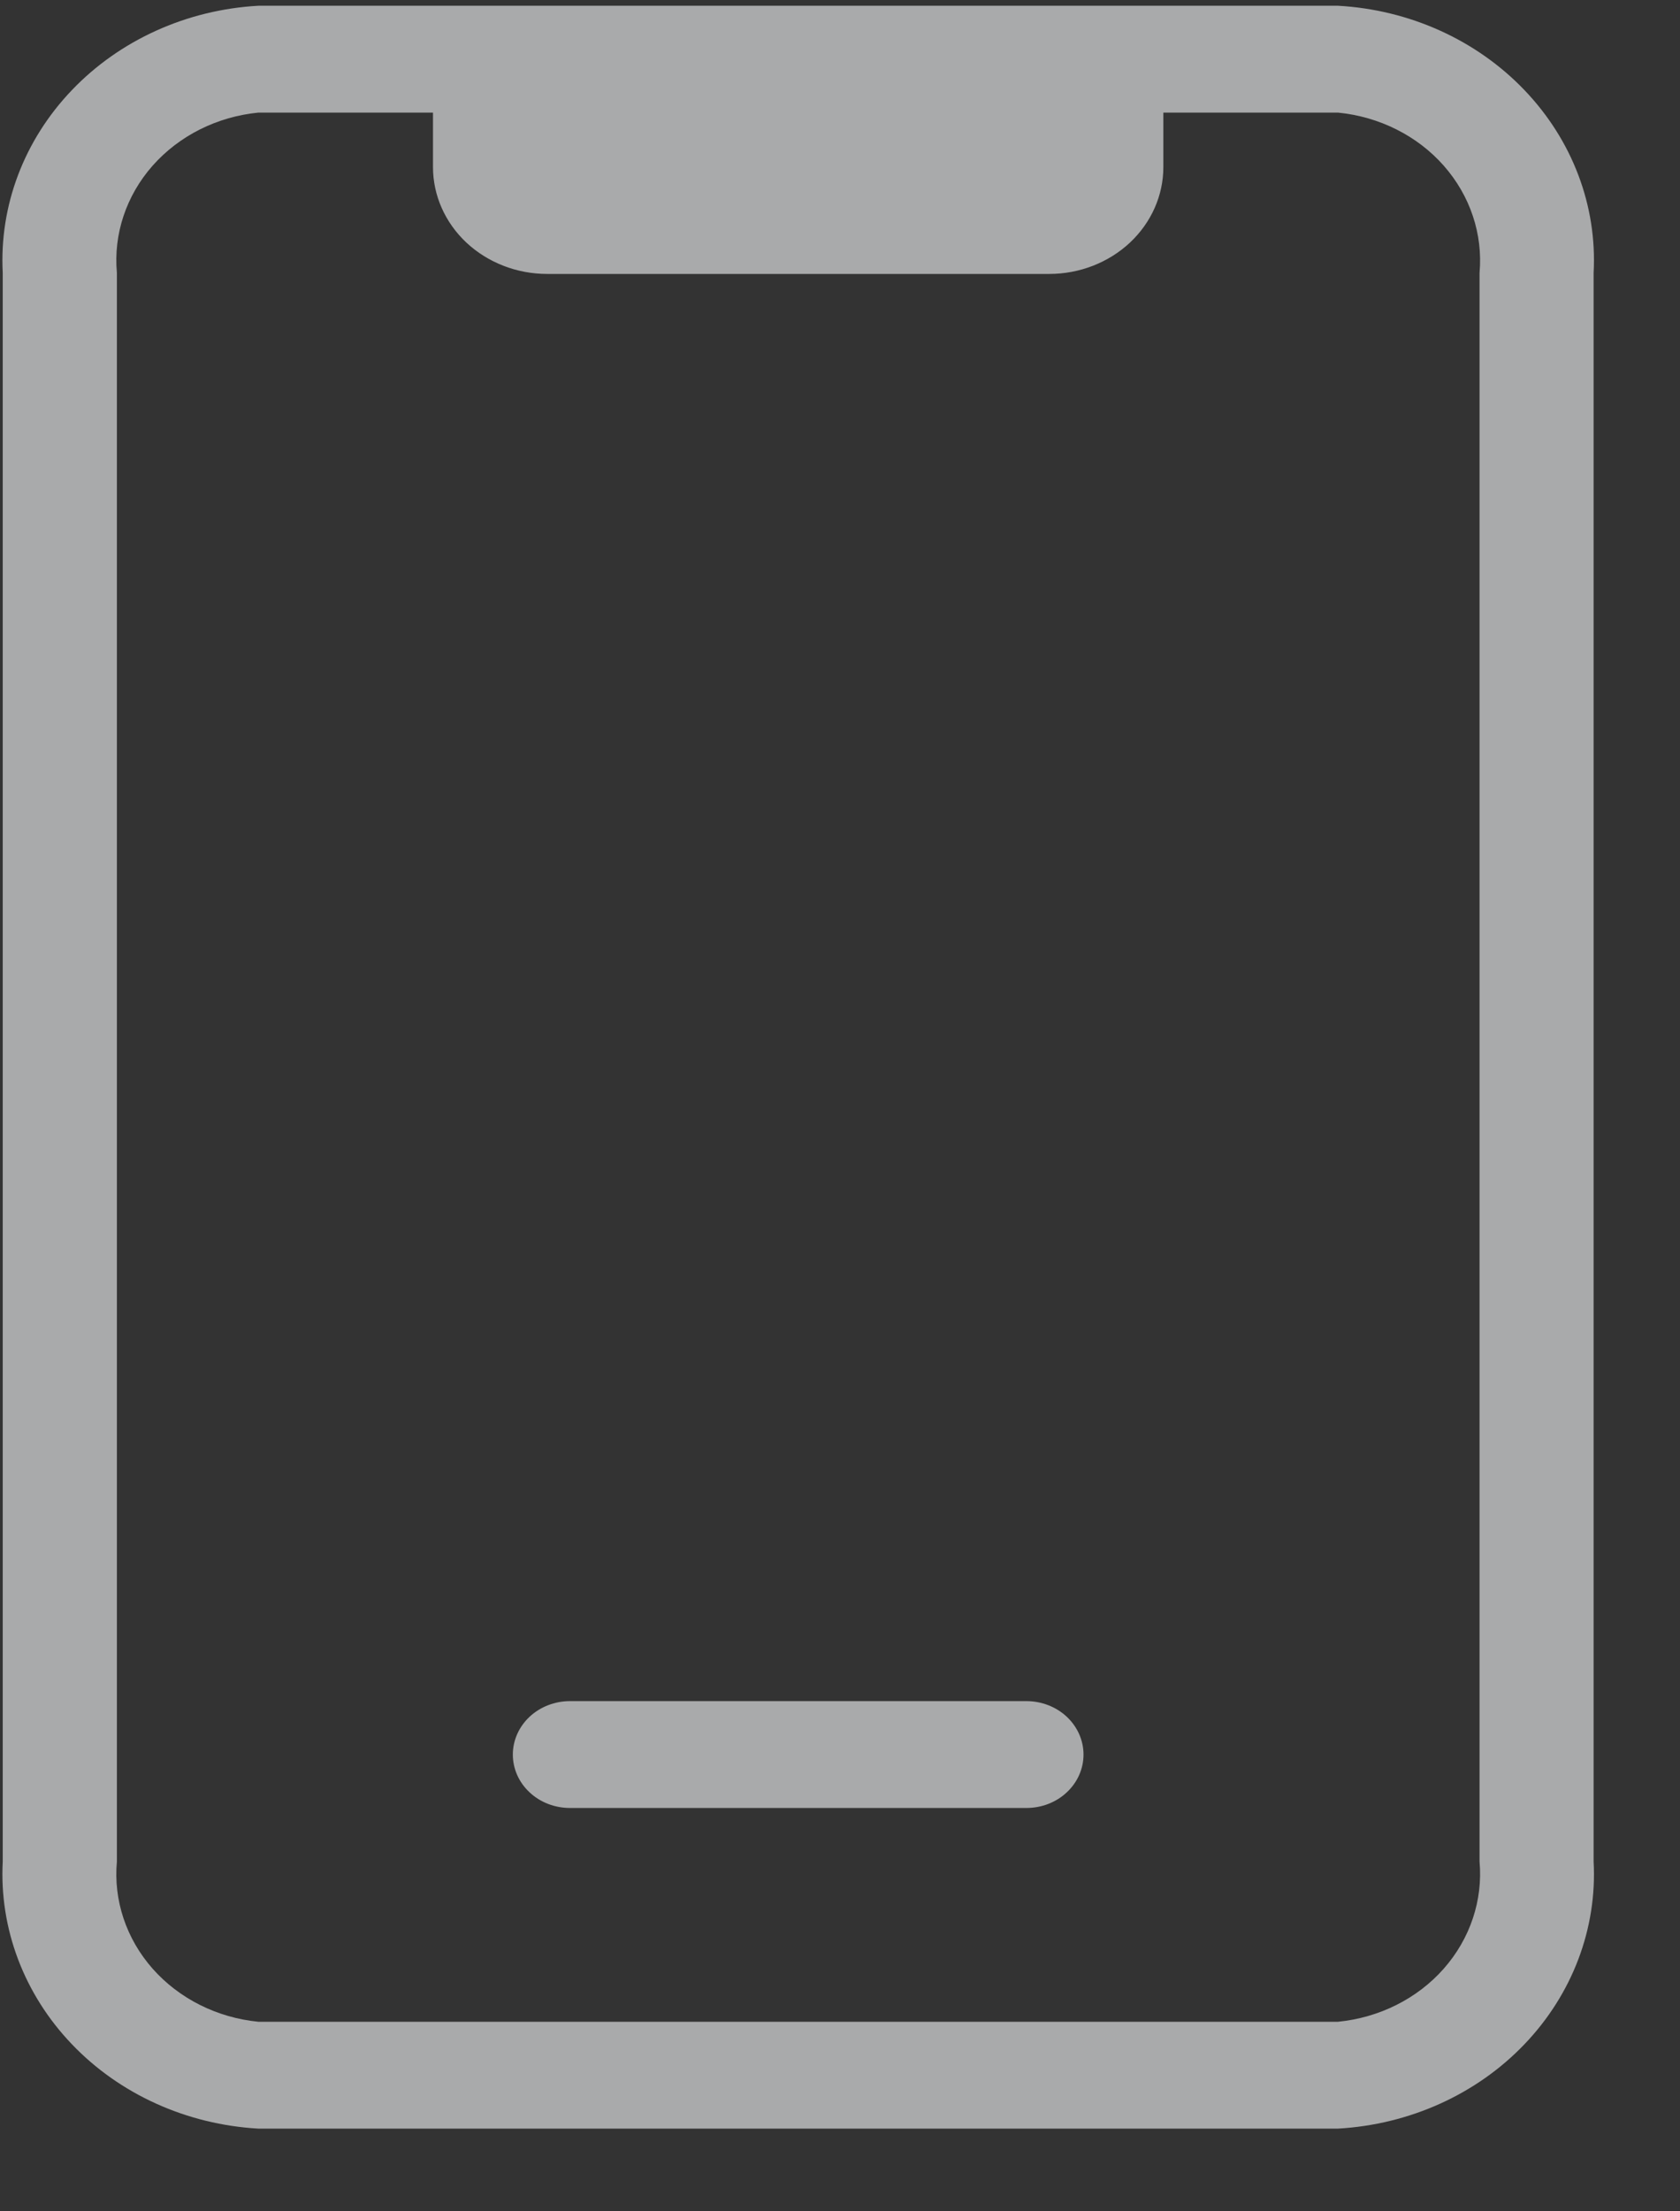 <svg width="19" height="25" viewBox="0 0 19 25" fill="none" xmlns="http://www.w3.org/2000/svg">
<rect x="0" y="0" width="19" height="25" fill="#333333" stroke="none"/>
<path d="M15.132 0.065H2.922C2.112 0.11 1.354 0.453 0.813 1.019C0.272 1.584 -0.009 2.326 0.031 3.085V21.045C-0.009 21.803 0.272 22.546 0.813 23.111C1.354 23.677 2.112 24.019 2.922 24.065H15.132C15.942 24.019 16.7 23.677 17.241 23.111C17.782 22.546 18.064 21.803 18.023 21.045V3.085C18.064 2.326 17.782 1.584 17.241 1.019C16.7 0.453 15.942 0.11 15.132 0.065ZM16.733 21.045C16.772 21.483 16.627 21.918 16.328 22.257C16.029 22.596 15.599 22.811 15.132 22.857H2.922C2.455 22.811 2.026 22.596 1.726 22.257C1.427 21.918 1.282 21.483 1.322 21.045V3.085C1.282 2.647 1.427 2.212 1.726 1.873C2.026 1.534 2.455 1.319 2.922 1.273H4.897V1.889C4.897 2.209 5.033 2.516 5.275 2.743C5.517 2.969 5.845 3.097 6.188 3.097H11.867C12.209 3.097 12.537 2.969 12.779 2.743C13.021 2.516 13.157 2.209 13.157 1.889V1.273H15.132C15.599 1.319 16.029 1.534 16.328 1.873C16.627 2.212 16.772 2.647 16.733 3.085V21.045Z" fill="#F8FAFC" fill-opacity="0.6" />
<path d="M6.446 20.44H11.608C11.78 20.44 11.944 20.377 12.065 20.263C12.186 20.15 12.254 19.997 12.254 19.836C12.254 19.676 12.186 19.523 12.065 19.409C11.944 19.296 11.78 19.232 11.608 19.232H6.446C6.275 19.232 6.11 19.296 5.989 19.409C5.868 19.523 5.8 19.676 5.8 19.836C5.8 19.997 5.868 20.15 5.989 20.263C6.11 20.377 6.275 20.44 6.446 20.44Z" fill="#F8FAFC" fill-opacity="0.6" />
</svg>
